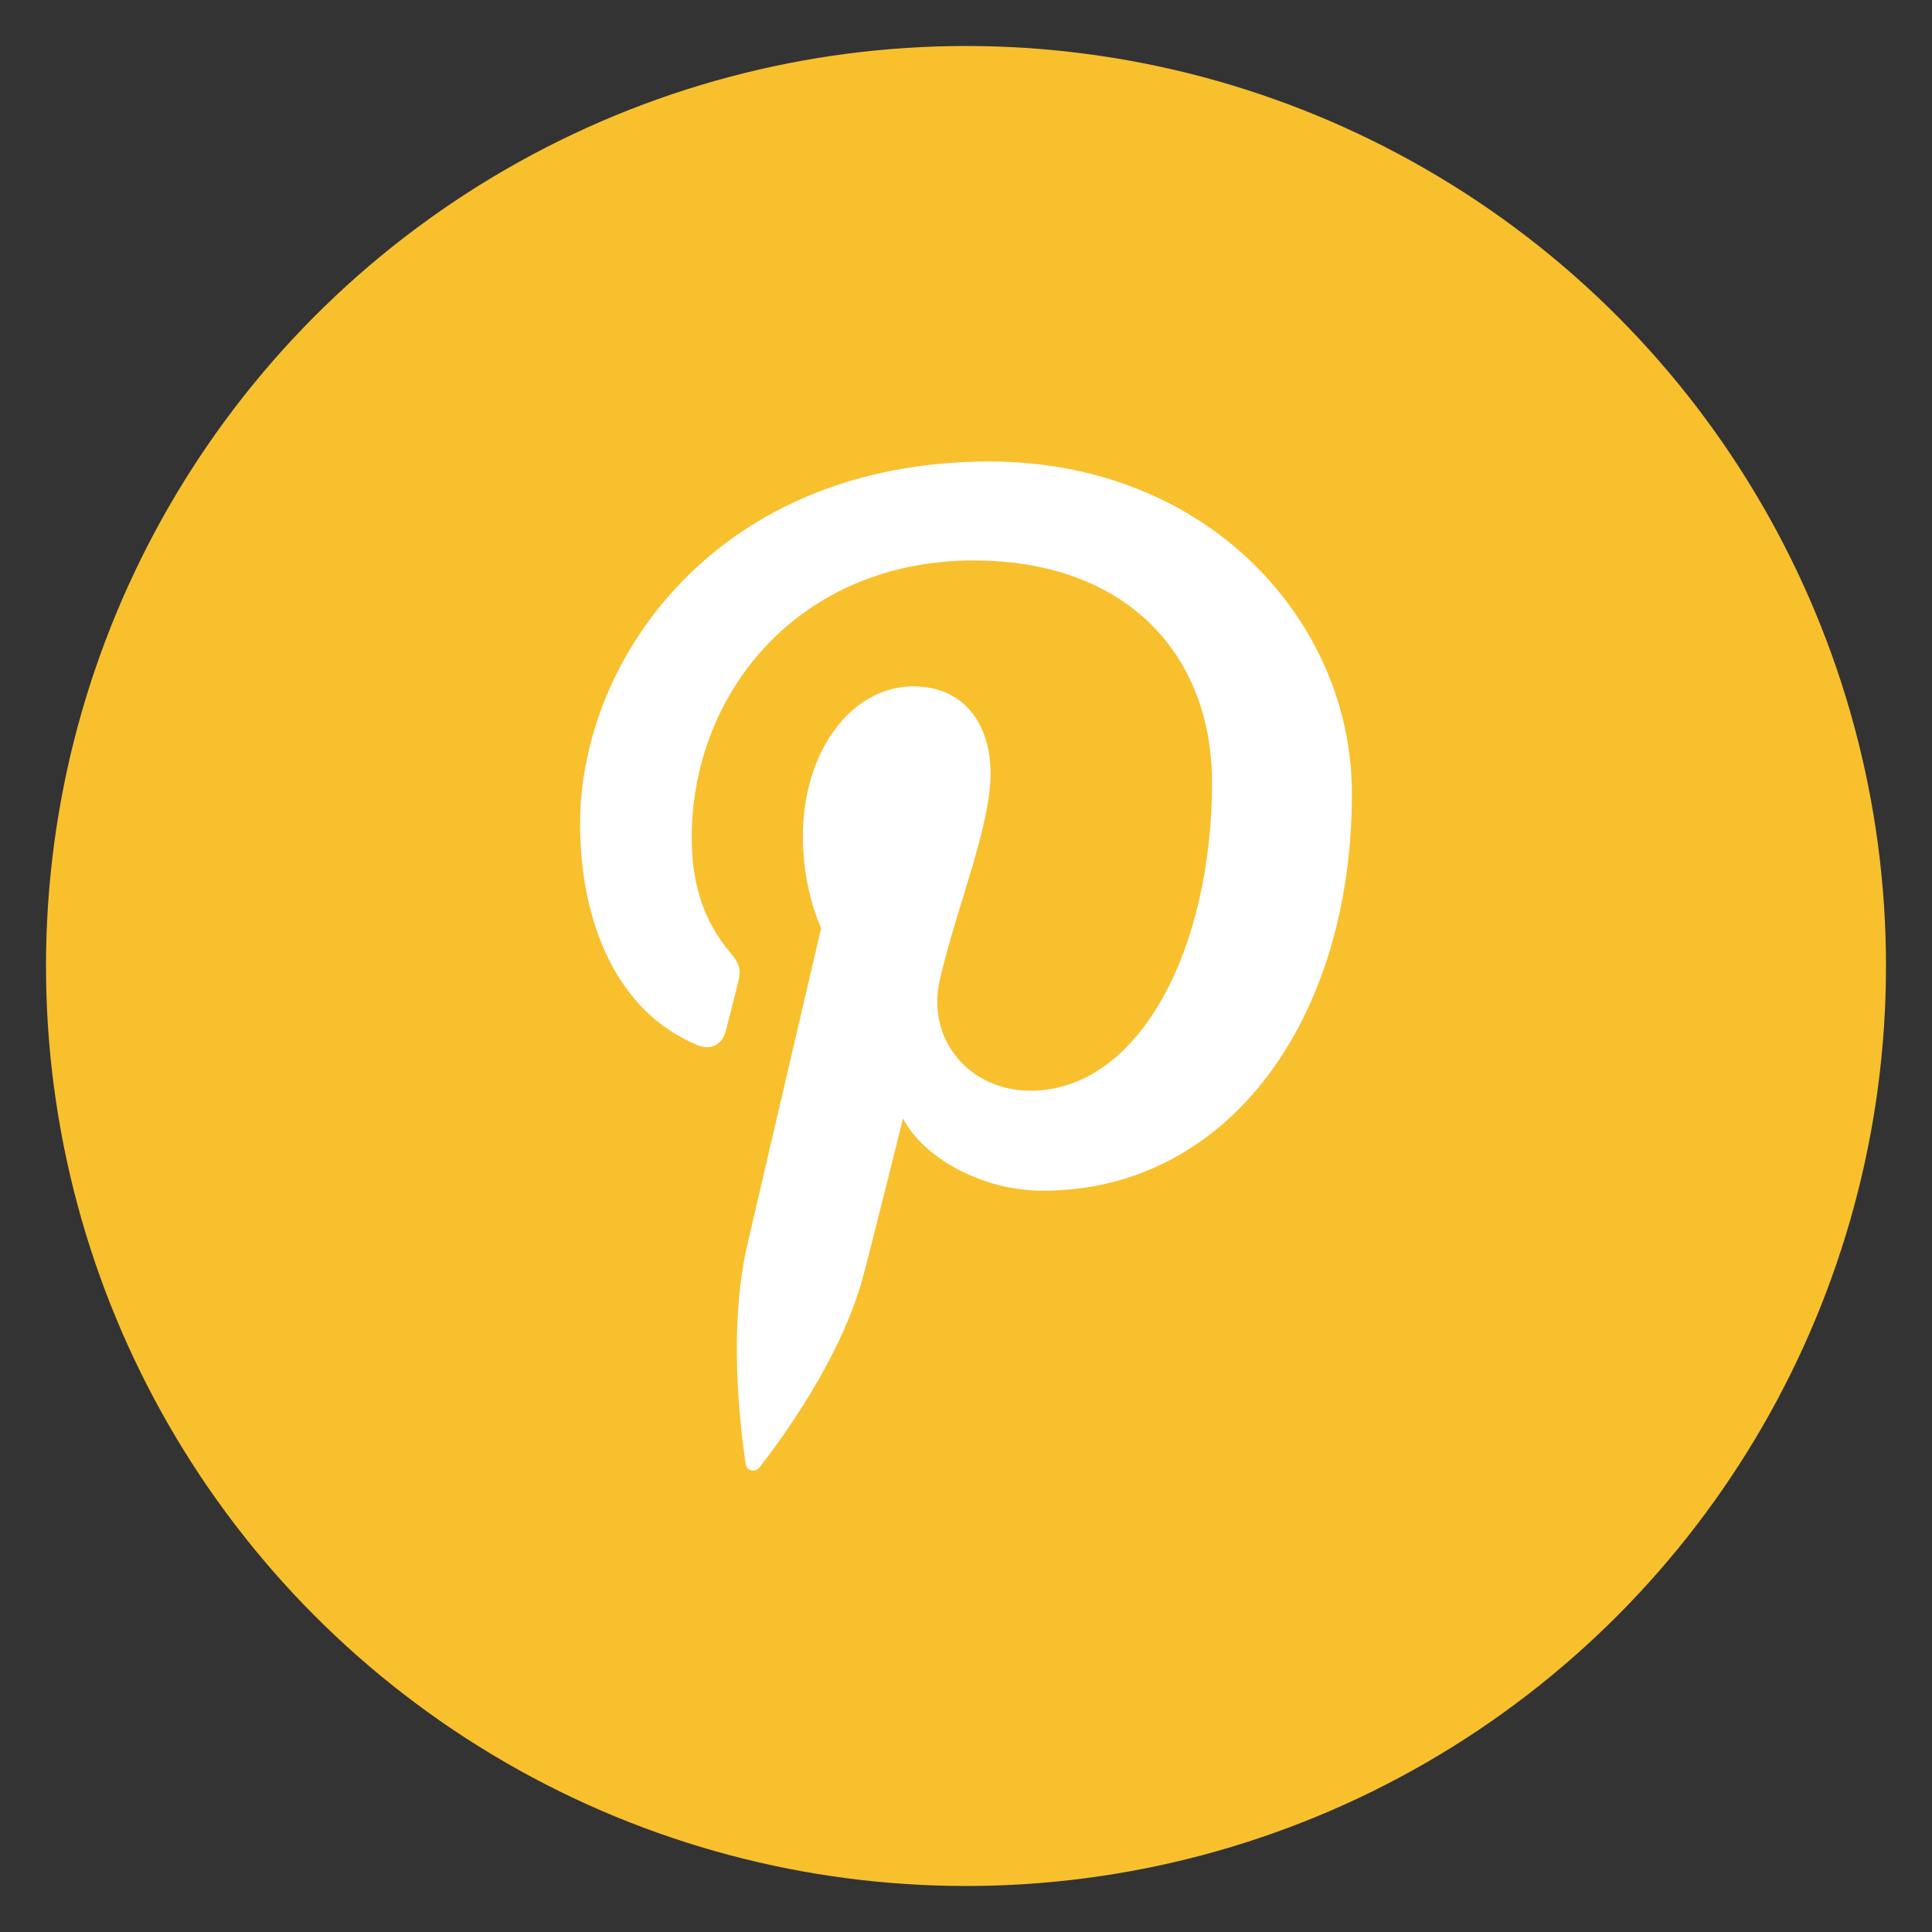 <?xml version="1.0" encoding="utf-8"?>
<!-- Generator: Adobe Illustrator 16.0.4, SVG Export Plug-In . SVG Version: 6.00 Build 0)  -->
<!DOCTYPE svg PUBLIC "-//W3C//DTD SVG 1.1//EN" "http://www.w3.org/Graphics/SVG/1.1/DTD/svg11.dtd">
<svg version="1.1" id="Layer_1" xmlns="http://www.w3.org/2000/svg" xmlns:xlink="http://www.w3.org/1999/xlink" x="0px" y="0px"
	 width="42px" height="42px" viewBox="0 0 42 42" enable-background="new 0 0 42 42" xml:space="preserve">
<rect x="0" y="0" width="42" height="42" fill="#333333" stroke="none"/>
<g>
	<circle fill-rule="evenodd" clip-rule="evenodd" fill="#F9C02E" cx="21" cy="21" r="20"/>
	<g id="Symbol_19_">
		<g>
			<path fill-rule="evenodd" clip-rule="evenodd" fill="#FFFFFF" d="M21.507,10.033c-5.914,0-8.896,4.293-8.896,7.872
				c0,2.167,0.811,4.095,2.547,4.812c0.287,0.121,0.543,0.006,0.623-0.314c0.059-0.222,0.195-0.778,0.257-1.012
				c0.081-0.315,0.051-0.426-0.178-0.702c-0.503-0.599-0.823-1.373-0.823-2.472c0-3.182,2.354-6.033,6.13-6.033
				c3.342,0,5.181,2.066,5.181,4.829c0,3.632-1.591,6.698-3.948,6.698c-1.303,0-2.278-1.091-1.966-2.428
				c0.374-1.595,1.1-3.318,1.1-4.47c0-1.033-0.547-1.892-1.68-1.892c-1.329,0-2.4,1.392-2.4,3.261c0,1.189,0.397,1.994,0.397,1.994
				s-1.364,5.843-1.601,6.867c-0.478,2.038-0.073,4.537-0.038,4.789c0.021,0.149,0.209,0.184,0.296,0.072
				c0.123-0.163,1.709-2.144,2.247-4.125c0.154-0.561,0.876-3.465,0.876-3.465c0.433,0.837,1.695,1.571,3.042,1.571
				c4.002,0,6.716-3.692,6.716-8.636C29.389,13.514,26.263,10.033,21.507,10.033z"/>
		</g>
	</g>
</g>
</svg>
